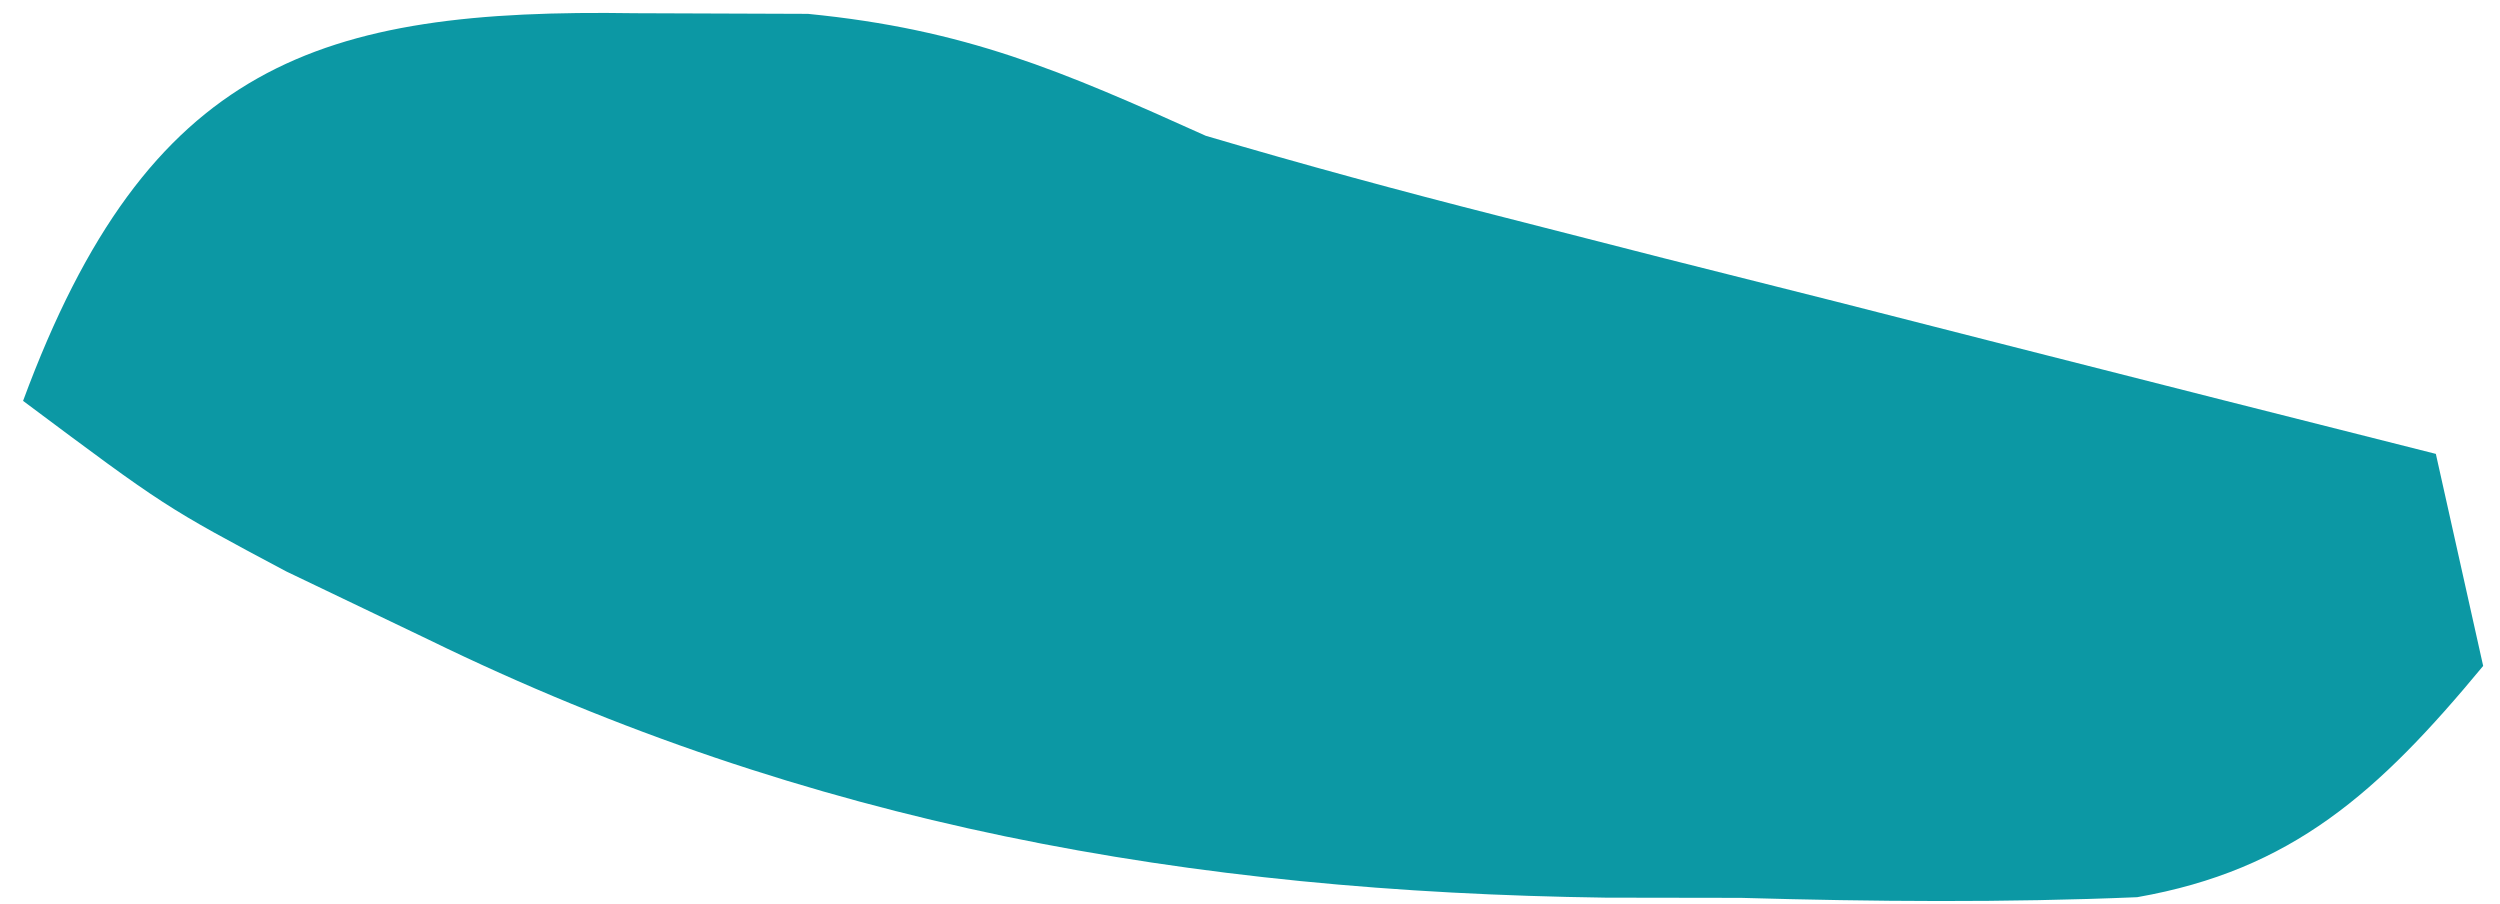 <svg width="83" height="30" viewBox="0 0 83 30" fill="none" xmlns="http://www.w3.org/2000/svg">
<path d="M21.087 0.439C22.98 0.446 24.873 0.453 26.823 0.46C32.059 0.977 35.216 2.338 40.033 4.509C43.251 5.459 46.487 6.339 49.733 7.163C52.459 7.861 52.459 7.861 55.239 8.572C57.121 9.047 59.003 9.521 60.942 10.009C62.855 10.497 64.767 10.985 66.737 11.488C71.447 12.688 76.158 13.882 80.87 15.069C81.648 18.554 81.648 18.554 82.441 22.109C78.96 26.317 76.088 28.886 70.953 29.787C66.555 29.971 62.201 29.935 57.801 29.809C55.579 29.806 55.579 29.806 53.313 29.802C39.558 29.612 26.889 27.416 14.215 21.229C12.662 20.485 11.109 19.741 9.509 18.974C5.478 16.829 5.478 16.829 0.766 13.309C4.917 2.068 10.612 0.277 21.087 0.439Z" fill="#0C98A4"/>
</svg>
